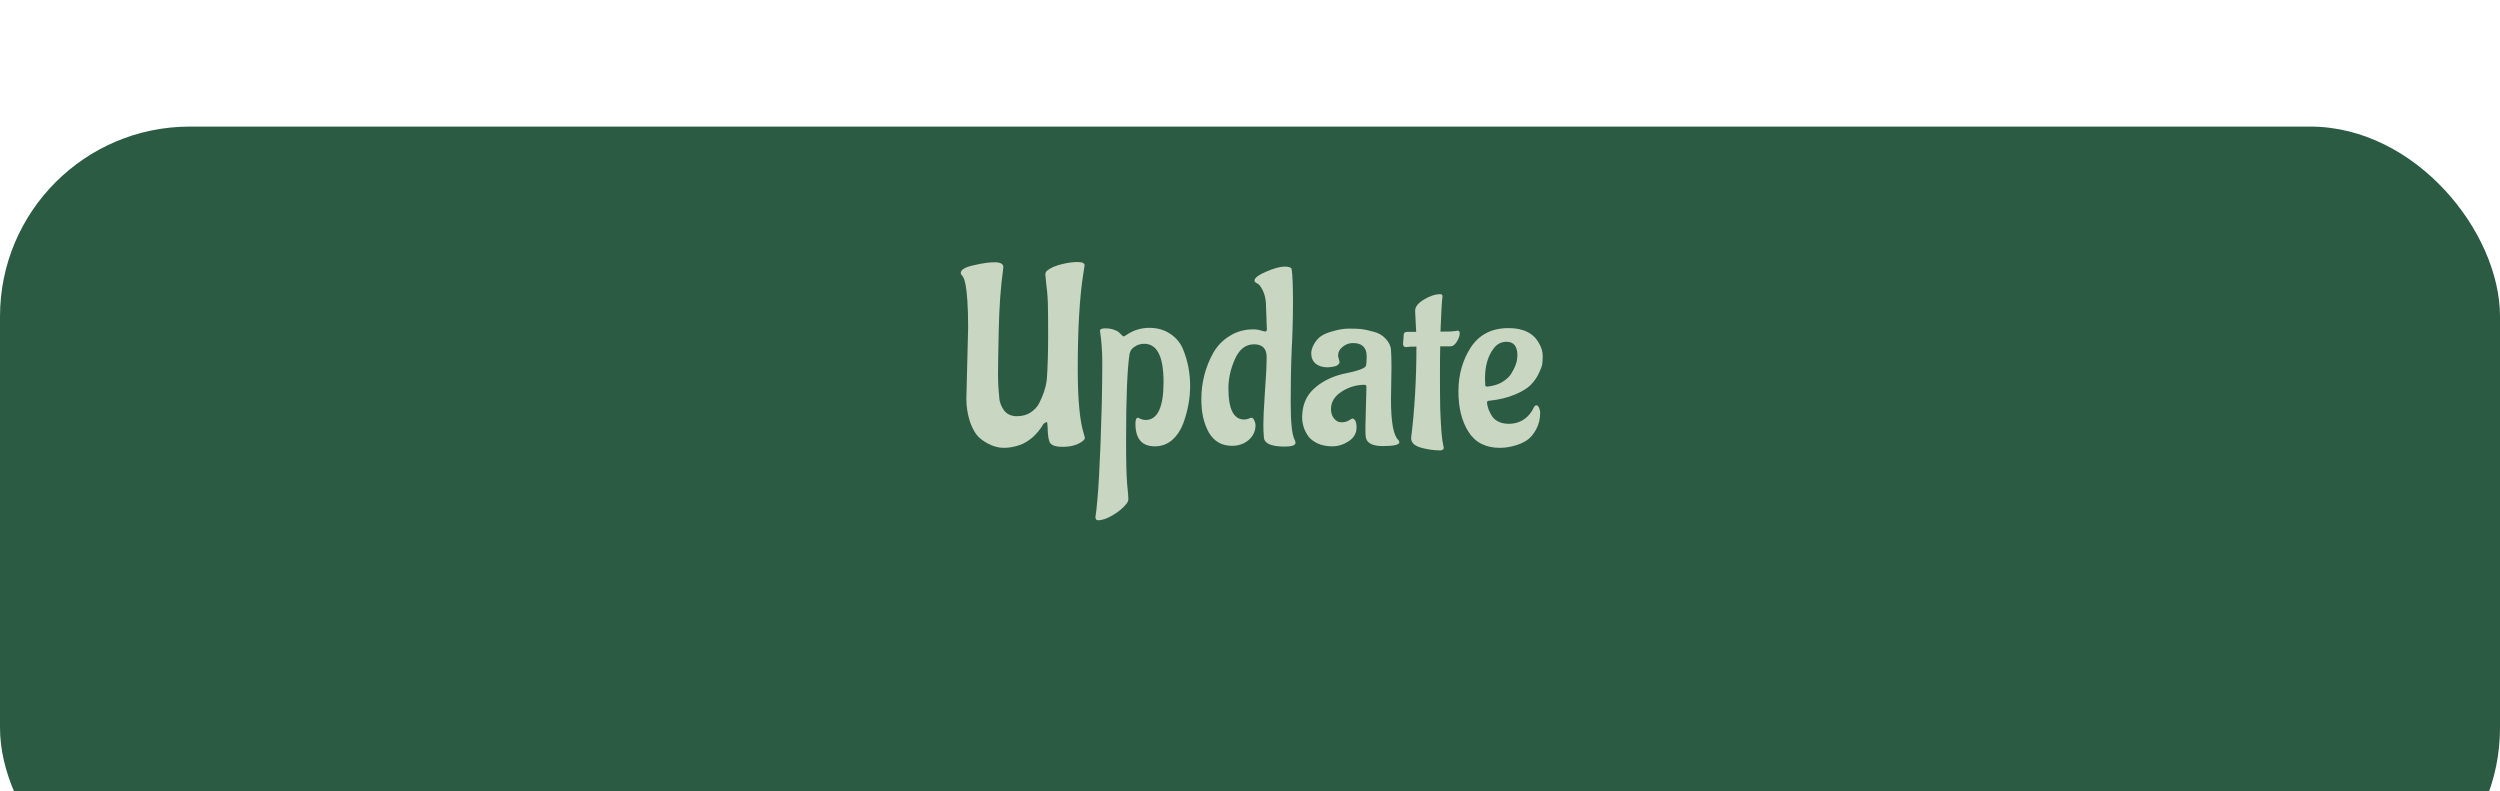 <svg width="79" height="25" viewBox="0 0 79 25" fill="none" xmlns="http://www.w3.org/2000/svg">
<g filter="url(#filter0_d_3_532)">
<rect width="79" height="25" rx="6" fill="#2C5B44"/>
</g>
<path d="M30.537 12.608L30.593 10.36C30.593 10.013 30.585 9.728 30.569 9.504C30.542 9.104 30.497 8.853 30.433 8.752L30.401 8.704C30.374 8.683 30.361 8.656 30.361 8.624C30.361 8.523 30.494 8.443 30.761 8.384C31.028 8.32 31.252 8.288 31.433 8.288C31.614 8.288 31.705 8.339 31.705 8.44L31.697 8.528C31.622 9.056 31.577 9.683 31.561 10.408C31.545 11.128 31.537 11.6 31.537 11.824C31.537 12.048 31.545 12.235 31.561 12.384C31.577 12.533 31.585 12.621 31.585 12.648C31.59 12.669 31.604 12.715 31.625 12.784C31.652 12.848 31.684 12.907 31.721 12.96C31.817 13.088 31.953 13.152 32.129 13.152C32.305 13.152 32.452 13.112 32.569 13.032C32.692 12.952 32.782 12.853 32.841 12.736C32.964 12.485 33.038 12.269 33.065 12.088L33.081 11.968C33.108 11.589 33.121 11.141 33.121 10.624C33.121 10.107 33.118 9.768 33.113 9.608C33.108 9.448 33.1 9.317 33.089 9.216C33.078 9.109 33.068 9.016 33.057 8.936C33.052 8.856 33.046 8.795 33.041 8.752C33.036 8.704 33.033 8.677 33.033 8.672C33.033 8.613 33.062 8.565 33.121 8.528C33.212 8.459 33.35 8.4 33.537 8.352C33.729 8.304 33.9 8.28 34.049 8.28C34.198 8.28 34.273 8.315 34.273 8.384C34.273 8.395 34.26 8.483 34.233 8.648C34.116 9.373 34.057 10.381 34.057 11.672C34.057 12.627 34.121 13.307 34.249 13.712C34.27 13.776 34.281 13.821 34.281 13.848C34.281 13.869 34.26 13.899 34.217 13.936C34.057 14.059 33.844 14.12 33.577 14.12C33.316 14.12 33.174 14.053 33.153 13.92C33.126 13.851 33.11 13.712 33.105 13.504L33.097 13.408C33.097 13.36 33.086 13.336 33.065 13.336L32.977 13.392C32.876 13.563 32.758 13.707 32.625 13.824C32.492 13.936 32.364 14.013 32.241 14.056C32.065 14.12 31.892 14.152 31.721 14.152C31.556 14.152 31.388 14.107 31.217 14.016C31.052 13.931 30.926 13.829 30.841 13.712C30.761 13.595 30.694 13.456 30.641 13.296C30.572 13.067 30.537 12.837 30.537 12.608ZM34.816 12.776C34.827 12.237 34.832 11.795 34.832 11.448C34.832 11.101 34.808 10.771 34.76 10.456C34.76 10.403 34.813 10.376 34.92 10.376C35.027 10.376 35.117 10.389 35.192 10.416C35.272 10.443 35.328 10.472 35.36 10.504C35.445 10.589 35.493 10.632 35.504 10.632C35.52 10.632 35.563 10.608 35.632 10.56C35.84 10.427 36.069 10.36 36.32 10.36C36.576 10.36 36.797 10.424 36.984 10.552C37.176 10.68 37.312 10.848 37.392 11.056C37.536 11.413 37.608 11.792 37.608 12.192C37.608 12.587 37.536 12.981 37.392 13.376C37.312 13.589 37.195 13.765 37.04 13.904C36.885 14.037 36.704 14.104 36.496 14.104C36.085 14.104 35.88 13.867 35.88 13.392C35.88 13.264 35.907 13.2 35.96 13.2C35.971 13.2 36 13.213 36.048 13.24C36.101 13.261 36.152 13.272 36.2 13.272C36.579 13.272 36.768 12.872 36.768 12.072C36.768 11.267 36.565 10.864 36.16 10.864C36.048 10.864 35.952 10.891 35.872 10.944C35.797 10.992 35.749 11.04 35.728 11.088L35.696 11.168C35.621 11.648 35.584 12.573 35.584 13.944C35.584 14.563 35.595 15.005 35.616 15.272C35.643 15.544 35.656 15.707 35.656 15.76C35.656 15.813 35.64 15.861 35.608 15.904C35.501 16.043 35.357 16.165 35.176 16.272C34.995 16.384 34.835 16.44 34.696 16.44C34.643 16.44 34.616 16.405 34.616 16.336C34.701 15.797 34.768 14.611 34.816 12.776ZM39.602 10.408C39.698 10.408 39.783 10.421 39.858 10.448C39.938 10.469 39.98 10.48 39.986 10.48L40.034 10.44L40.002 9.568C39.991 9.419 39.959 9.291 39.906 9.184C39.852 9.077 39.804 9.008 39.762 8.976L39.69 8.936C39.658 8.915 39.642 8.891 39.642 8.864C39.642 8.784 39.764 8.691 40.01 8.584C40.26 8.477 40.455 8.424 40.594 8.424C40.732 8.424 40.807 8.453 40.818 8.512C40.844 8.693 40.858 9.04 40.858 9.552C40.858 10.059 40.844 10.557 40.818 11.048C40.796 11.539 40.786 12.096 40.786 12.72C40.786 13.339 40.826 13.728 40.906 13.888C40.927 13.925 40.938 13.96 40.938 13.992C40.938 14.072 40.823 14.112 40.594 14.112C40.156 14.112 39.938 14.008 39.938 13.8C39.927 13.715 39.922 13.584 39.922 13.408C39.922 13.227 39.938 12.893 39.97 12.408C40.007 11.917 40.026 11.541 40.026 11.28C40.026 11.013 39.892 10.88 39.626 10.88C39.364 10.88 39.164 11.035 39.026 11.344C38.887 11.653 38.818 11.963 38.818 12.272C38.818 12.928 38.983 13.256 39.314 13.256C39.362 13.256 39.407 13.248 39.45 13.232C39.498 13.211 39.527 13.2 39.538 13.2C39.58 13.2 39.612 13.227 39.634 13.28C39.66 13.333 39.674 13.387 39.674 13.44C39.674 13.621 39.602 13.776 39.458 13.904C39.314 14.027 39.138 14.088 38.93 14.088C38.61 14.088 38.367 13.949 38.202 13.672C38.042 13.389 37.962 13.04 37.962 12.624C37.962 12.096 38.087 11.605 38.338 11.152C38.466 10.928 38.639 10.749 38.858 10.616C39.076 10.477 39.324 10.408 39.602 10.408ZM43.971 11.6L43.955 12.624C43.955 13.333 44.032 13.76 44.187 13.904C44.208 13.925 44.219 13.949 44.219 13.976C44.219 14.056 44.045 14.096 43.699 14.096C43.357 14.096 43.176 13.995 43.155 13.792C43.149 13.744 43.147 13.645 43.147 13.496L43.179 12.216C43.179 12.179 43.157 12.16 43.115 12.16C42.859 12.16 42.619 12.232 42.395 12.376C42.171 12.52 42.059 12.704 42.059 12.928C42.059 13.045 42.091 13.144 42.155 13.224C42.219 13.304 42.296 13.344 42.387 13.344C42.483 13.344 42.56 13.325 42.619 13.288C42.683 13.251 42.72 13.229 42.731 13.224C42.821 13.235 42.867 13.331 42.867 13.512C42.867 13.688 42.784 13.832 42.619 13.944C42.453 14.051 42.28 14.104 42.099 14.104C41.917 14.104 41.76 14.072 41.627 14.008C41.499 13.944 41.405 13.872 41.347 13.792C41.288 13.712 41.24 13.621 41.203 13.52C41.165 13.397 41.147 13.291 41.147 13.2C41.147 12.827 41.264 12.528 41.499 12.304C41.733 12.08 42.035 11.92 42.403 11.824C42.888 11.728 43.141 11.64 43.163 11.56C43.179 11.501 43.187 11.403 43.187 11.264C43.187 10.981 43.043 10.84 42.755 10.84C42.632 10.84 42.523 10.88 42.427 10.96C42.331 11.035 42.283 11.131 42.283 11.248L42.331 11.44C42.32 11.531 42.224 11.584 42.043 11.6L41.955 11.608C41.795 11.608 41.667 11.568 41.571 11.488C41.48 11.408 41.435 11.301 41.435 11.168C41.435 11.083 41.461 10.989 41.515 10.888C41.573 10.781 41.645 10.696 41.731 10.632C41.816 10.568 41.947 10.512 42.123 10.464C42.304 10.411 42.477 10.384 42.643 10.384C42.808 10.384 42.936 10.389 43.027 10.4C43.117 10.411 43.24 10.437 43.395 10.48C43.555 10.517 43.685 10.592 43.787 10.704C43.893 10.816 43.949 10.936 43.955 11.064C43.965 11.187 43.971 11.365 43.971 11.6ZM44.335 10.88L44.359 10.56C44.364 10.512 44.401 10.488 44.471 10.488H44.751L44.719 9.848V9.816C44.719 9.693 44.812 9.576 44.999 9.464C45.185 9.352 45.356 9.296 45.511 9.296C45.559 9.296 45.583 9.317 45.583 9.36V9.368C45.562 9.512 45.54 9.883 45.519 10.48C45.754 10.48 45.903 10.475 45.967 10.464C46.031 10.453 46.066 10.448 46.071 10.448C46.108 10.448 46.127 10.48 46.127 10.544C46.127 10.608 46.097 10.691 46.039 10.792C45.98 10.888 45.916 10.939 45.847 10.944H45.511C45.505 11.125 45.503 11.432 45.503 11.864C45.503 12.291 45.505 12.643 45.511 12.92C45.522 13.197 45.532 13.408 45.543 13.552C45.553 13.691 45.564 13.803 45.575 13.888C45.591 13.973 45.602 14.035 45.607 14.072C45.617 14.109 45.623 14.133 45.623 14.144C45.623 14.197 45.588 14.227 45.519 14.232C45.311 14.232 45.103 14.203 44.895 14.144C44.692 14.085 44.591 13.984 44.591 13.84C44.703 12.944 44.759 11.981 44.759 10.952C44.615 10.952 44.505 10.957 44.431 10.968H44.423C44.375 10.968 44.346 10.939 44.335 10.88ZM46.926 11.968L46.934 12.168C46.934 12.2 46.955 12.216 46.998 12.216C47.168 12.2 47.318 12.157 47.446 12.088C47.574 12.013 47.67 11.931 47.734 11.84C47.862 11.643 47.931 11.472 47.942 11.328L47.95 11.232C47.95 10.944 47.835 10.8 47.606 10.8C47.435 10.8 47.296 10.875 47.19 11.024C47.014 11.259 46.926 11.573 46.926 11.968ZM48.67 13.032C48.67 13.235 48.627 13.413 48.542 13.568C48.462 13.717 48.368 13.829 48.262 13.904C48.16 13.973 48.04 14.029 47.902 14.072C47.726 14.125 47.558 14.152 47.398 14.152C46.95 14.152 46.619 13.984 46.406 13.648C46.192 13.312 46.086 12.885 46.086 12.368C46.086 11.845 46.216 11.381 46.478 10.976C46.744 10.571 47.142 10.368 47.67 10.368C48.15 10.368 48.475 10.536 48.646 10.872C48.715 11 48.75 11.123 48.75 11.24C48.75 11.352 48.744 11.443 48.734 11.512C48.723 11.576 48.686 11.675 48.622 11.808C48.558 11.941 48.472 12.061 48.366 12.168C48.259 12.275 48.091 12.376 47.862 12.472C47.632 12.568 47.363 12.632 47.054 12.664C47.011 12.664 46.99 12.683 46.99 12.72C46.99 12.768 47.006 12.84 47.038 12.936C47.075 13.027 47.115 13.104 47.158 13.168C47.275 13.317 47.448 13.392 47.678 13.392C47.907 13.392 48.102 13.317 48.262 13.168C48.347 13.088 48.416 12.989 48.47 12.872C48.491 12.829 48.518 12.808 48.55 12.808C48.587 12.808 48.616 12.837 48.638 12.896C48.659 12.955 48.67 13 48.67 13.032Z" fill="#C8D6C2"/>
<defs>
<filter id="filter0_d_3_532" x="-4" y="0" width="87" height="33" filterUnits="userSpaceOnUse" color-interpolation-filters="sRGB">
<feFlood flood-opacity="0" result="BackgroundImageFix"/>
<feColorMatrix in="SourceAlpha" type="matrix" values="0 0 0 0 0 0 0 0 0 0 0 0 0 0 0 0 0 0 127 0" result="hardAlpha"/>
<feOffset dy="4"/>
<feGaussianBlur stdDeviation="2"/>
<feColorMatrix type="matrix" values="0 0 0 0 0 0 0 0 0 0 0 0 0 0 0 0 0 0 0.25 0"/>
<feBlend mode="normal" in2="BackgroundImageFix" result="effect1_dropShadow_3_532"/>
<feBlend mode="normal" in="SourceGraphic" in2="effect1_dropShadow_3_532" result="shape"/>
</filter>
</defs>
</svg>
